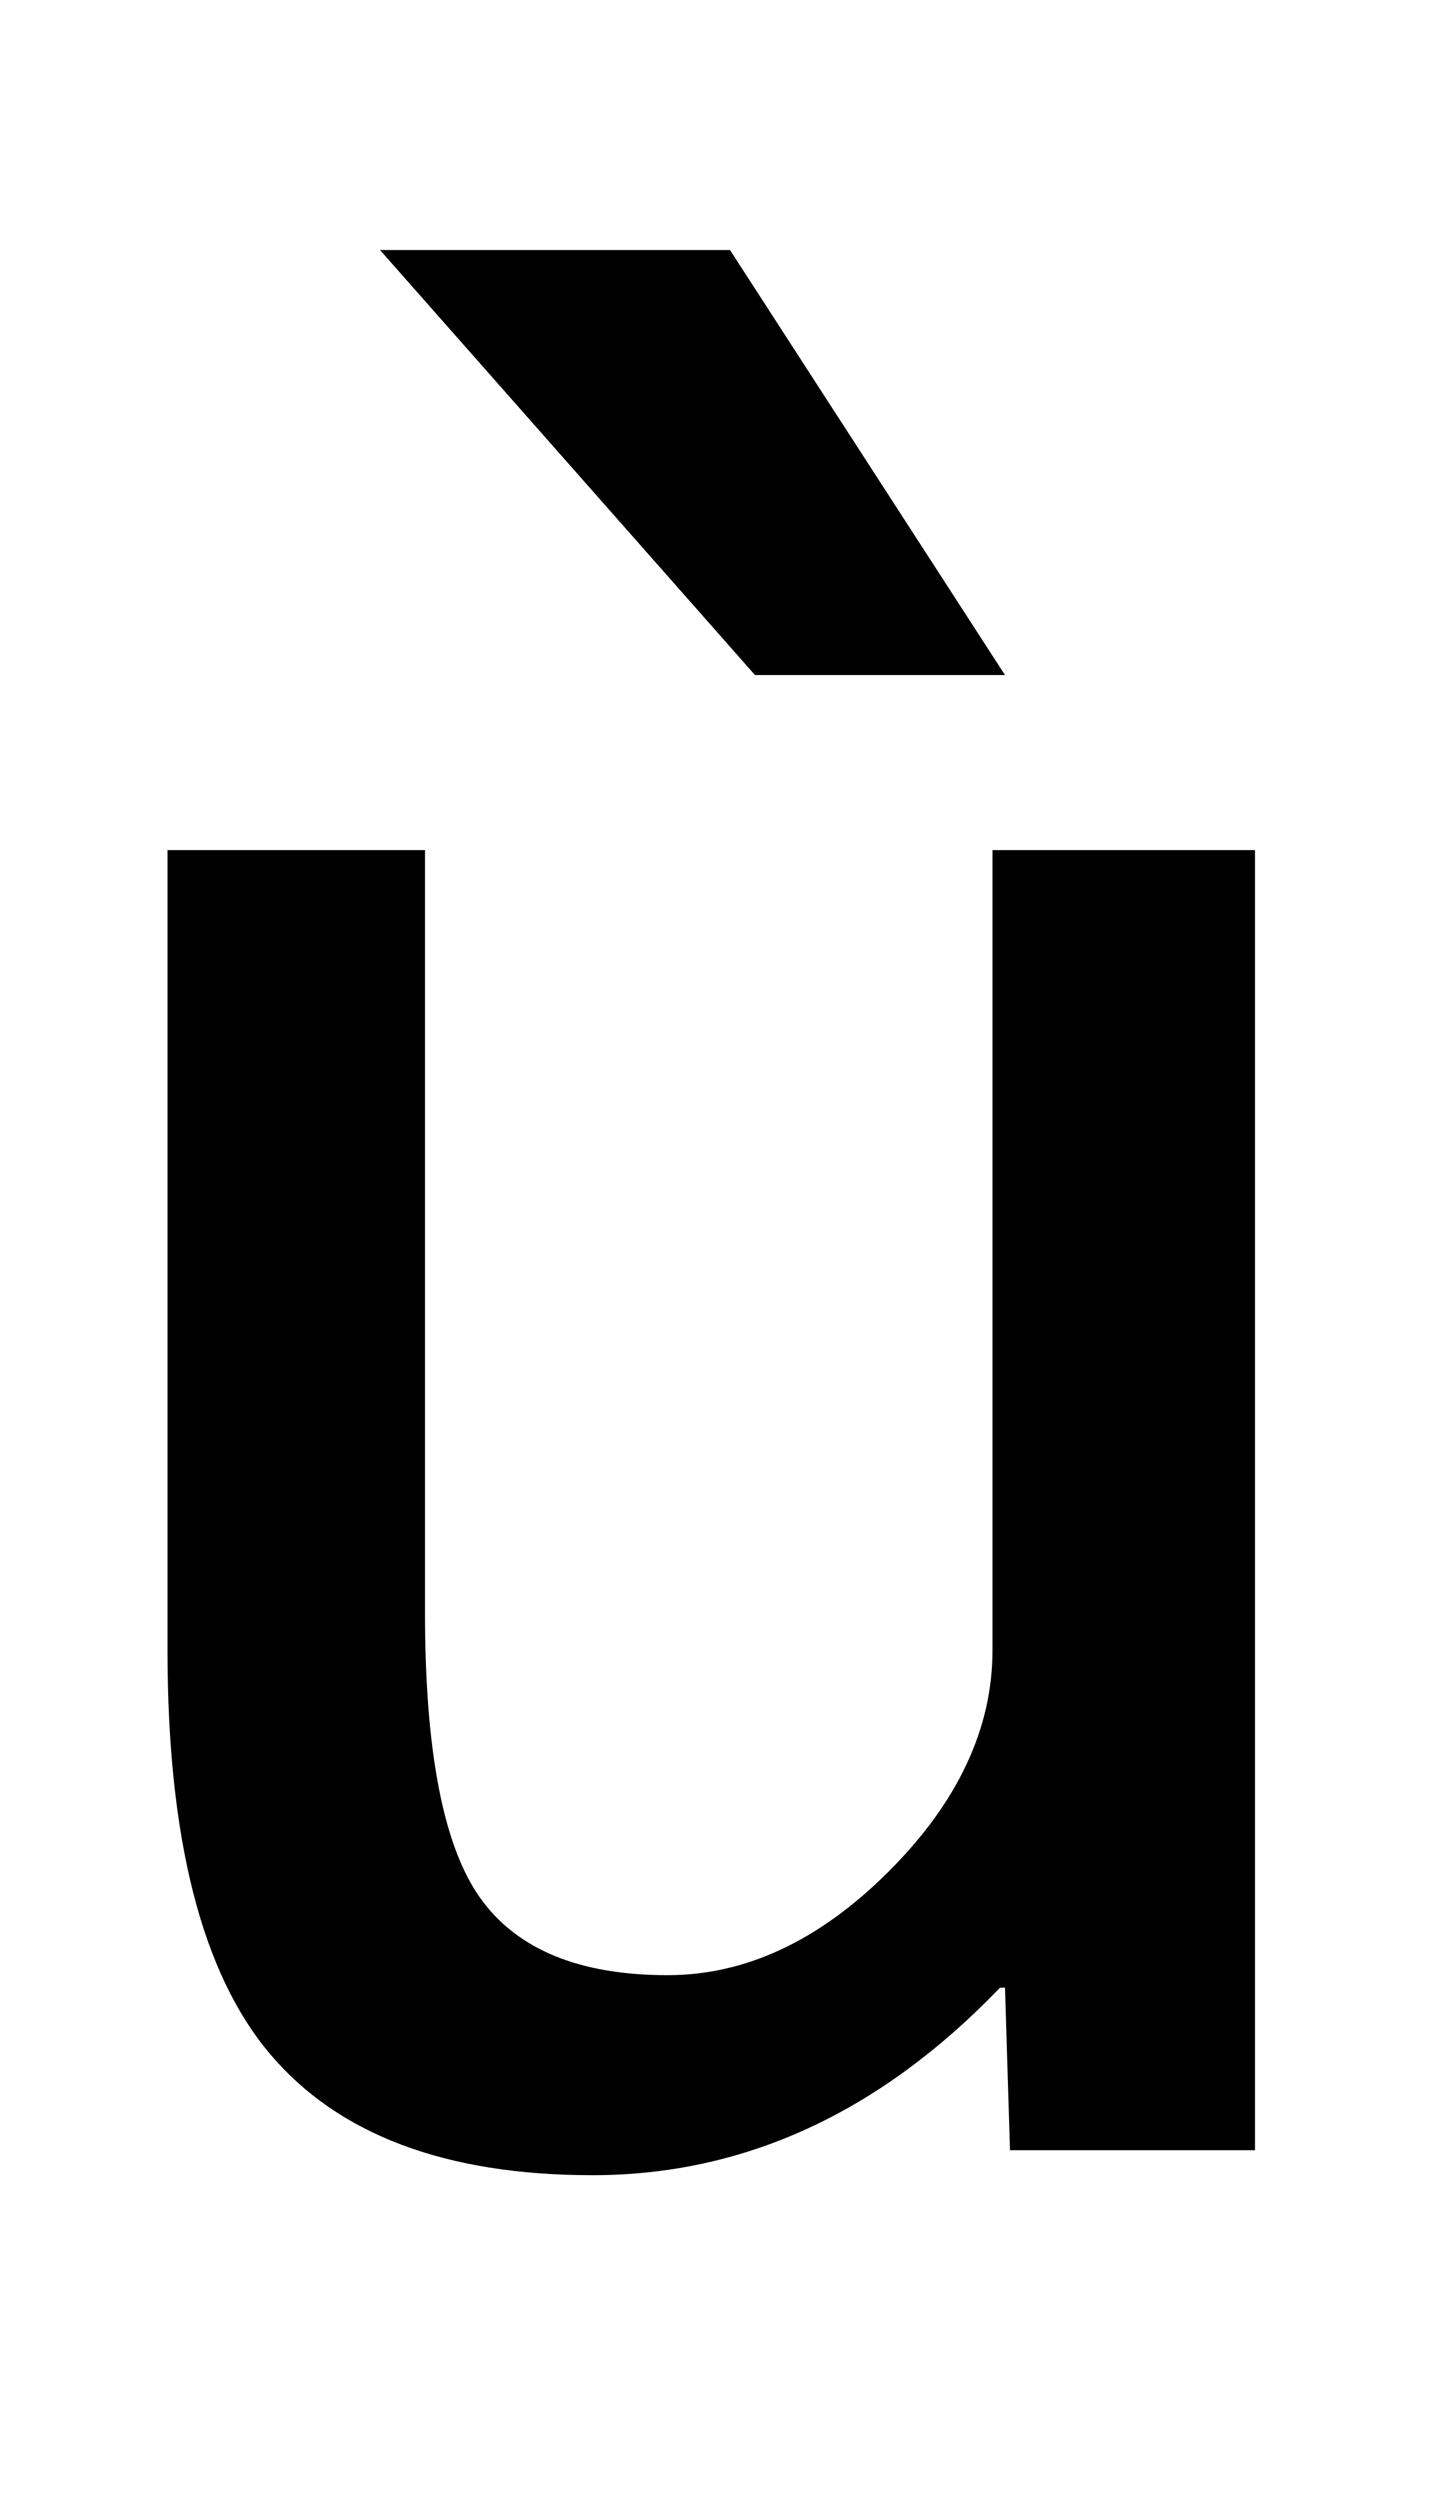 <svg xmlns="http://www.w3.org/2000/svg" viewBox="0 -860 574 1000">
    <g transform="scale(1, -1)">
        <path d="M400 65Q328 -10 237 -10Q149 -10 108.0 38.5Q67 87 67 200V520H170V215Q170 132 192.0 101.0Q214 70 267 70Q314 70 355.5 111.5Q397 153 397 200V520H502V0H404L402 65H400ZM292 760 402 590H302L152 760H292Z"/>
    </g>
</svg>
